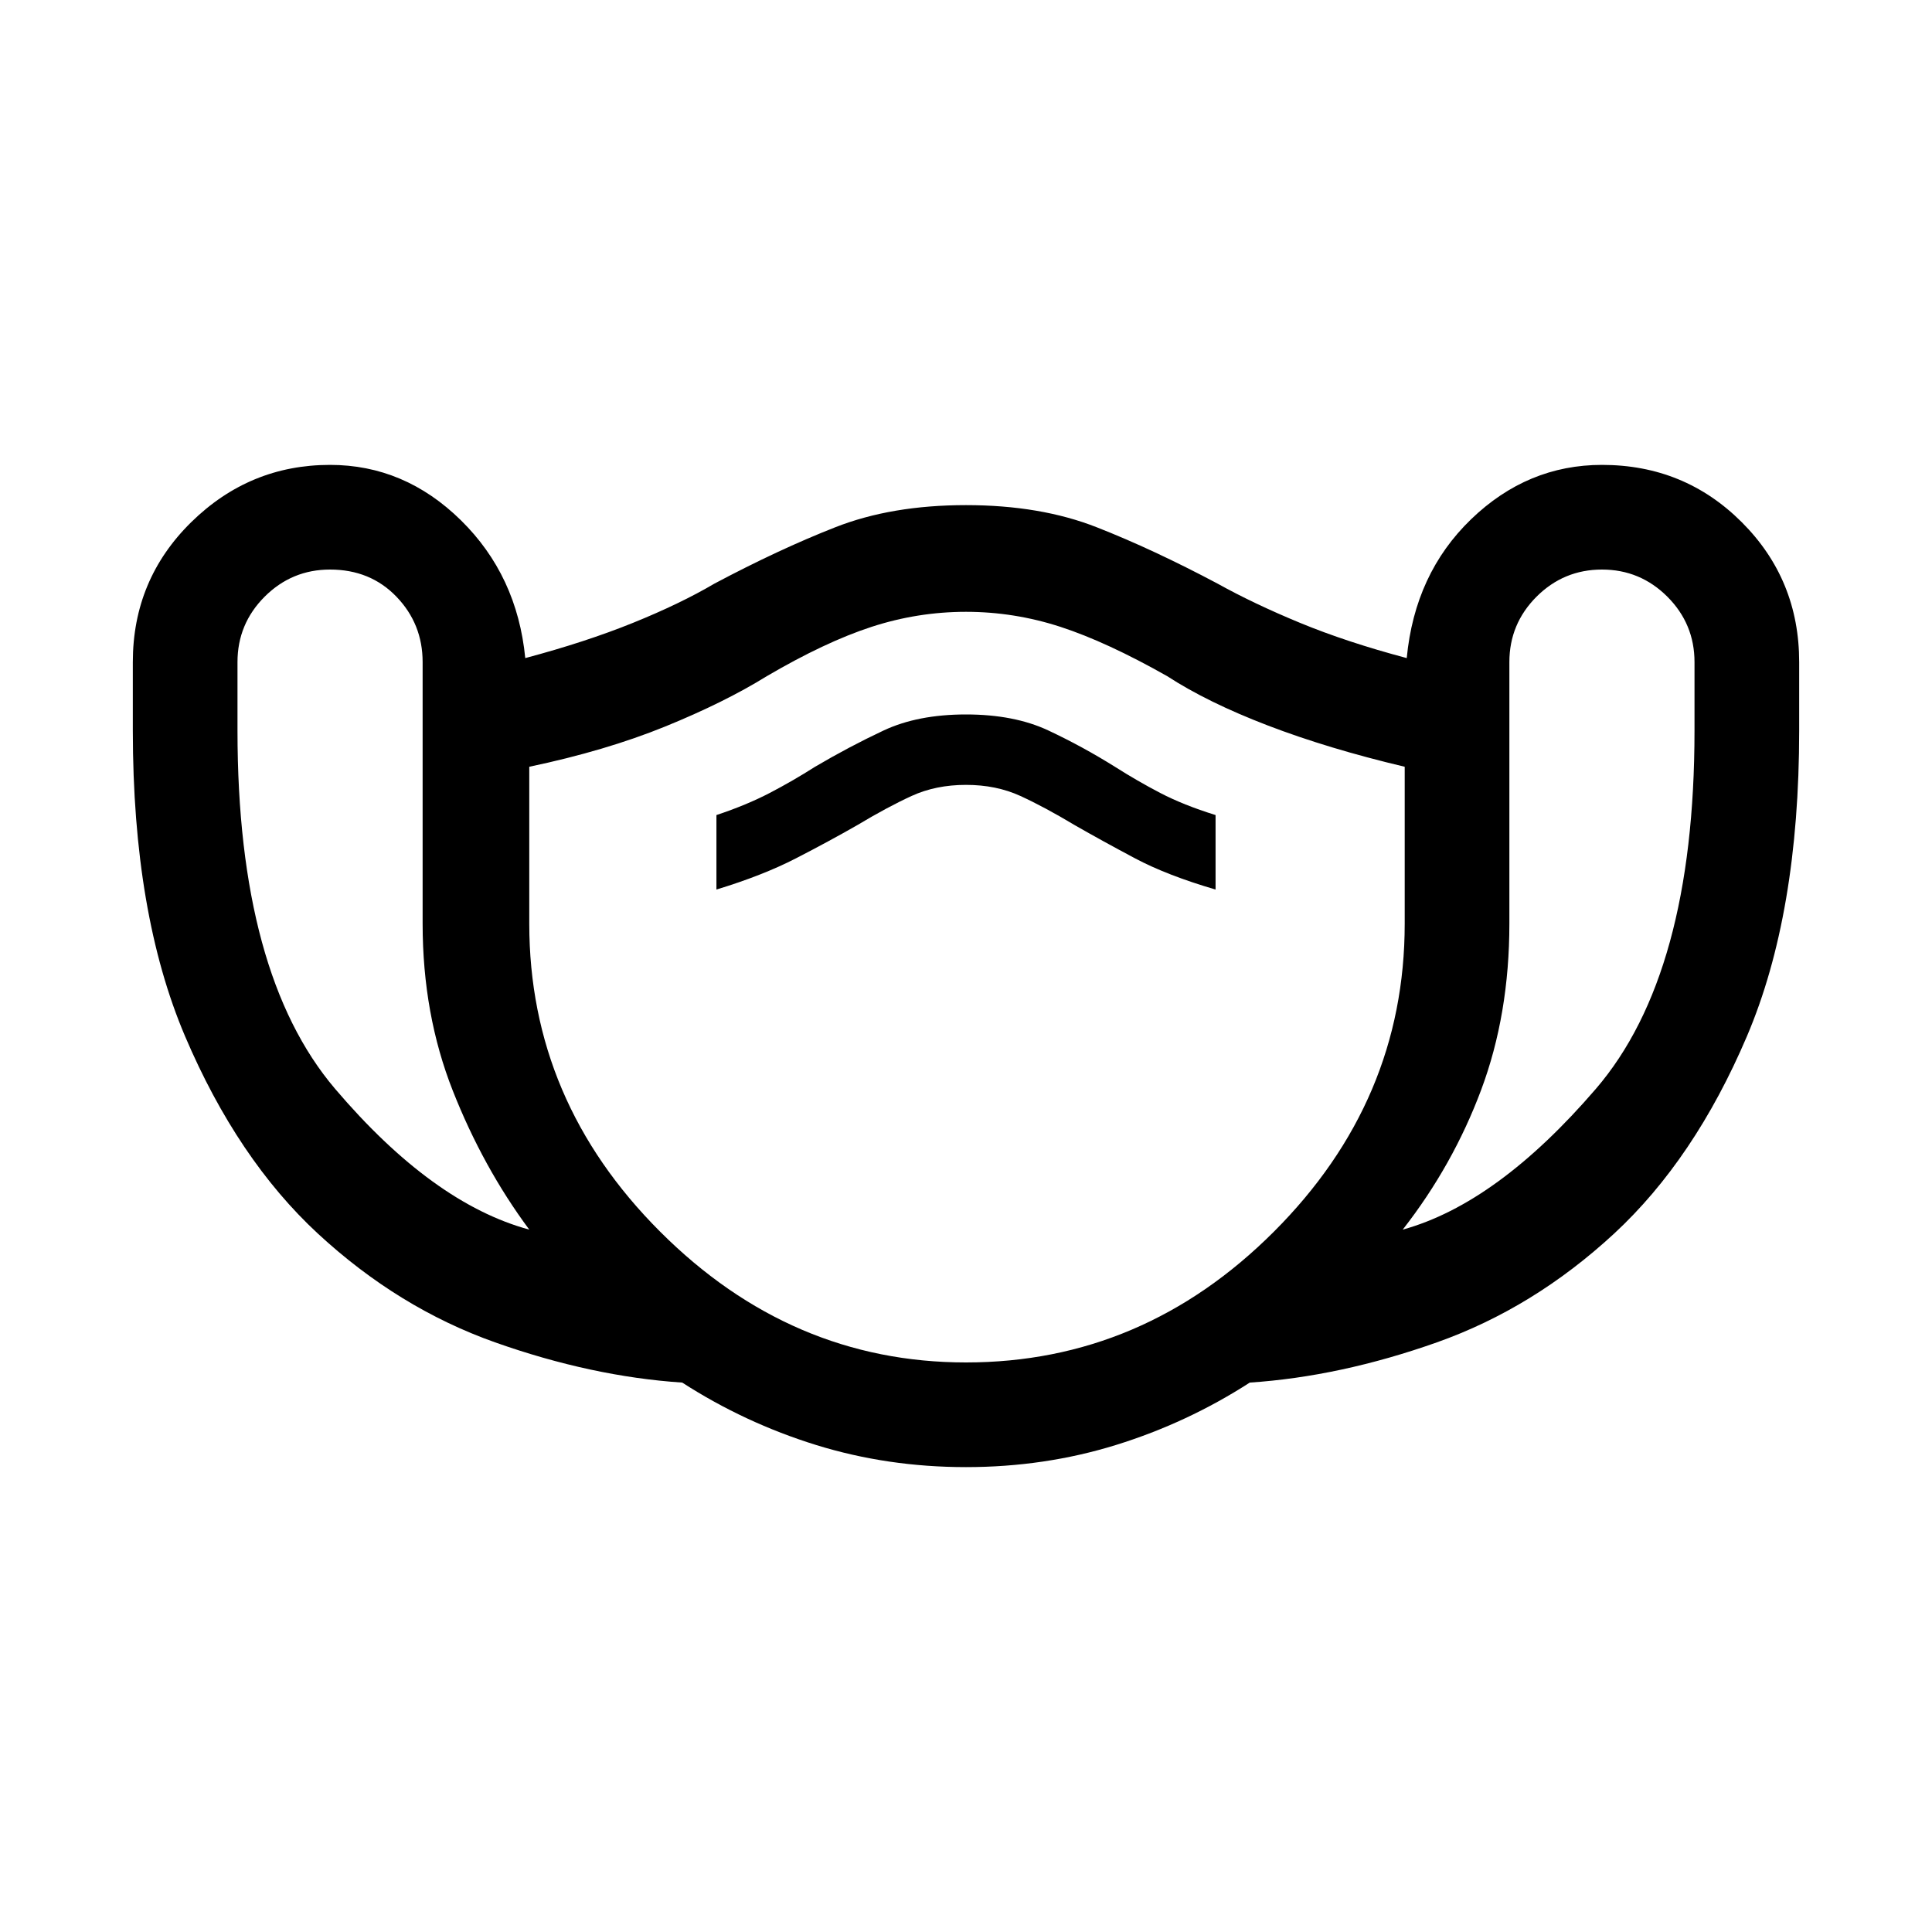 <svg xmlns="http://www.w3.org/2000/svg" height="40" width="40"><path d="M20 30.375Q18.375 30.375 16.896 29.917Q15.417 29.458 14.125 28.625Q12.25 28.5 10.25 27.792Q8.25 27.083 6.583 25.542Q4.917 24 3.833 21.458Q2.75 18.917 2.75 15.125V13.708Q2.75 12 3.958 10.812Q5.167 9.625 6.833 9.625Q8.375 9.625 9.542 10.771Q10.708 11.917 10.875 13.625Q12.125 13.292 13.104 12.896Q14.083 12.5 14.792 12.083Q16.125 11.375 17.292 10.917Q18.458 10.458 20 10.458Q21.542 10.458 22.708 10.917Q23.875 11.375 25.208 12.083Q25.958 12.5 26.917 12.896Q27.875 13.292 29.125 13.625Q29.292 11.875 30.458 10.75Q31.625 9.625 33.167 9.625Q34.875 9.625 36.062 10.812Q37.25 12 37.25 13.708V15.125Q37.25 18.917 36.167 21.458Q35.083 24 33.417 25.542Q31.75 27.083 29.75 27.792Q27.75 28.5 25.875 28.625Q24.583 29.458 23.104 29.917Q21.625 30.375 20 30.375ZM10.958 25.458Q10 24.167 9.375 22.583Q8.75 21 8.75 19.125V13.708Q8.75 12.917 8.208 12.354Q7.667 11.792 6.833 11.792Q6.042 11.792 5.479 12.354Q4.917 12.917 4.917 13.708V15.125Q4.917 20.167 6.937 22.542Q8.958 24.917 10.958 25.458ZM20 28.208Q23.667 28.208 26.375 25.5Q29.083 22.792 29.083 19.125V15.875Q27.5 15.5 26.25 15.021Q25 14.542 24.167 14Q22.917 13.292 21.958 12.979Q21 12.667 20 12.667Q19 12.667 18.042 12.979Q17.083 13.292 15.875 14Q15 14.542 13.771 15.042Q12.542 15.542 10.958 15.875V19.125Q10.958 22.792 13.667 25.5Q16.375 28.208 20 28.208ZM29.042 25.458Q31 24.917 33.042 22.542Q35.083 20.167 35.083 15.125V13.708Q35.083 12.917 34.521 12.354Q33.958 11.792 33.167 11.792Q32.375 11.792 31.812 12.354Q31.25 12.917 31.25 13.708V19.125Q31.25 21 30.667 22.562Q30.083 24.125 29.042 25.458ZM14.833 18.417Q15.792 18.125 16.479 17.771Q17.167 17.417 17.75 17.083Q18.375 16.708 18.875 16.479Q19.375 16.25 20 16.25Q20.625 16.25 21.125 16.479Q21.625 16.708 22.25 17.083Q22.833 17.417 23.5 17.771Q24.167 18.125 25.167 18.417V16.875Q24.5 16.667 24.021 16.417Q23.542 16.167 23.083 15.875Q22.417 15.458 21.708 15.125Q21 14.792 20 14.792Q19 14.792 18.292 15.125Q17.583 15.458 16.875 15.875Q16.417 16.167 15.937 16.417Q15.458 16.667 14.833 16.875ZM20 20.417Q20 20.417 20 20.417Q20 20.417 20 20.417Q20 20.417 20 20.417Q20 20.417 20 20.417Q20 20.417 20 20.417Q20 20.417 20 20.417Q20 20.417 20 20.417Q20 20.417 20 20.417Q20 20.417 20 20.417Q20 20.417 20 20.417Q20 20.417 20 20.417Q20 20.417 20 20.417Z"/></svg>